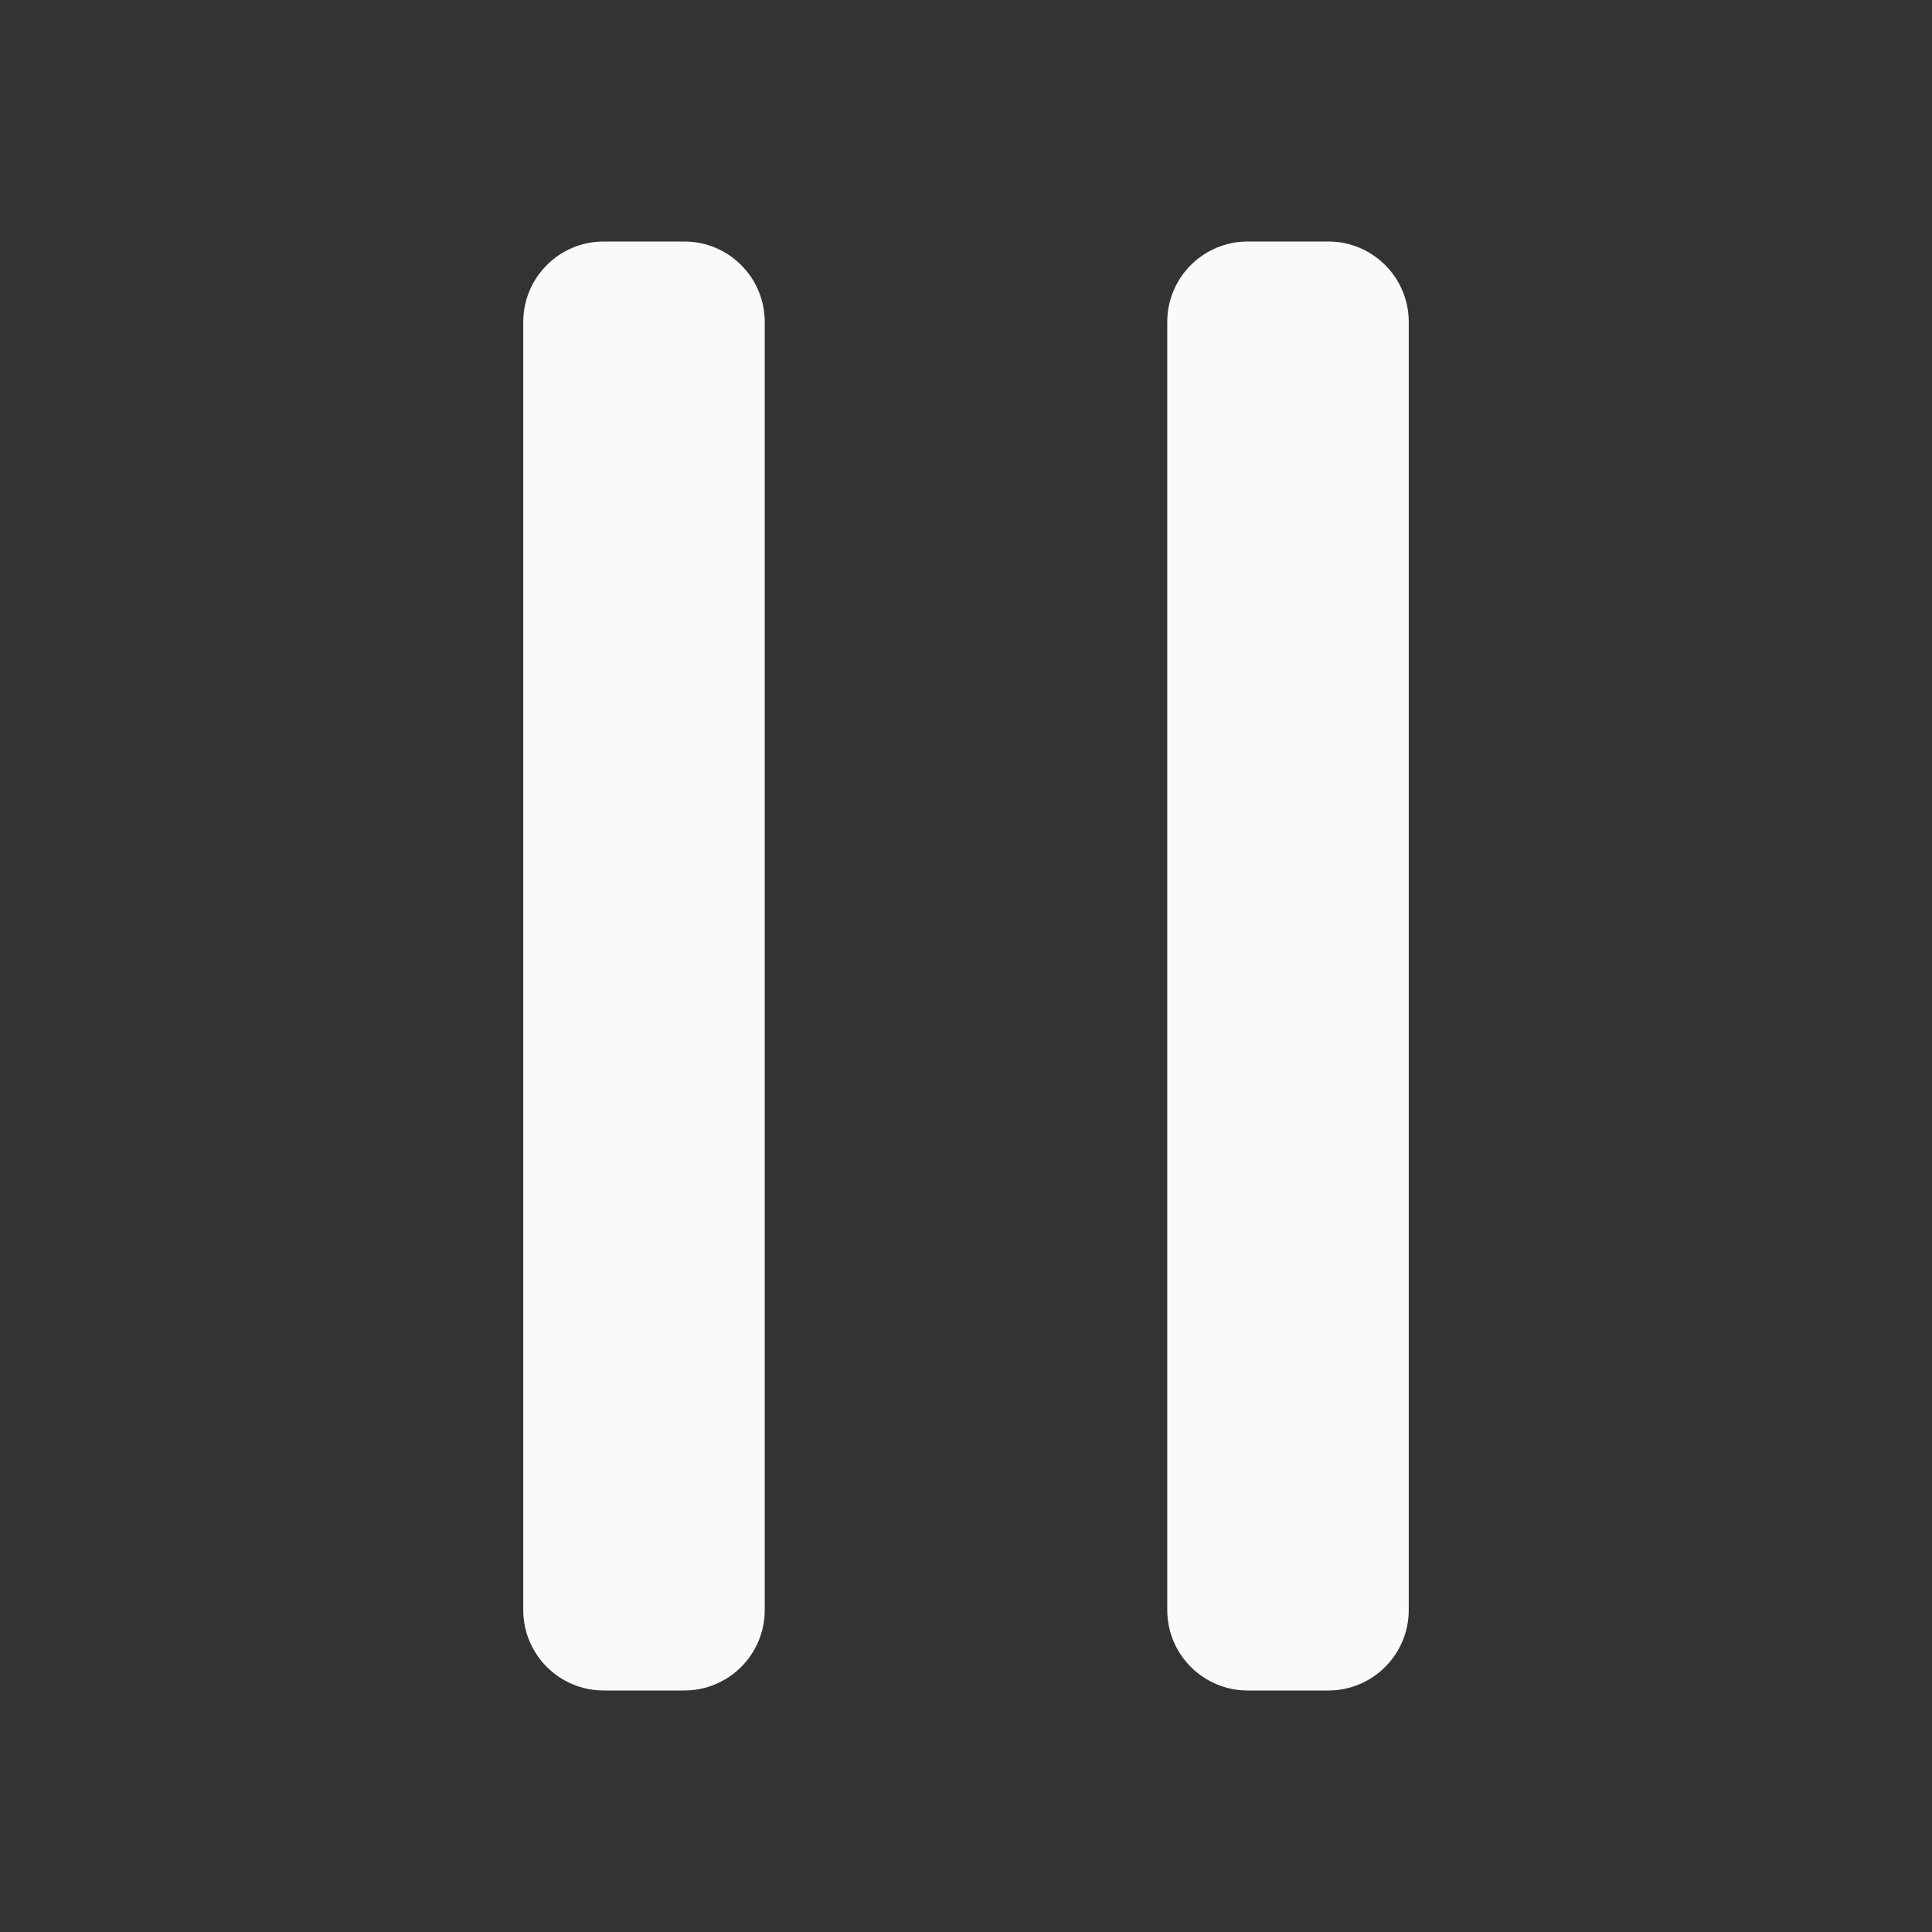 <svg width="48" height="48" viewBox="0 0 48 48" fill="none" xmlns="http://www.w3.org/2000/svg">
<rect x="0" y="0" width="48" height="48" fill="#333333" stroke="none"/>
<path d="M13 8C13 6.895 13.895 6 15 6H17C18.105 6 19 6.895 19 8V40C19 41.105 18.105 42 17 42H15C13.895 42 13 41.105 13 40V8Z" fill="#FAFAFA"/>
<path d="M29 8C29 6.895 29.895 6 31 6H33C34.105 6 35 6.895 35 8V40C35 41.105 34.105 42 33 42H31C29.895 42 29 41.105 29 40V8Z" fill="#FAFAFA"/>
</svg>
